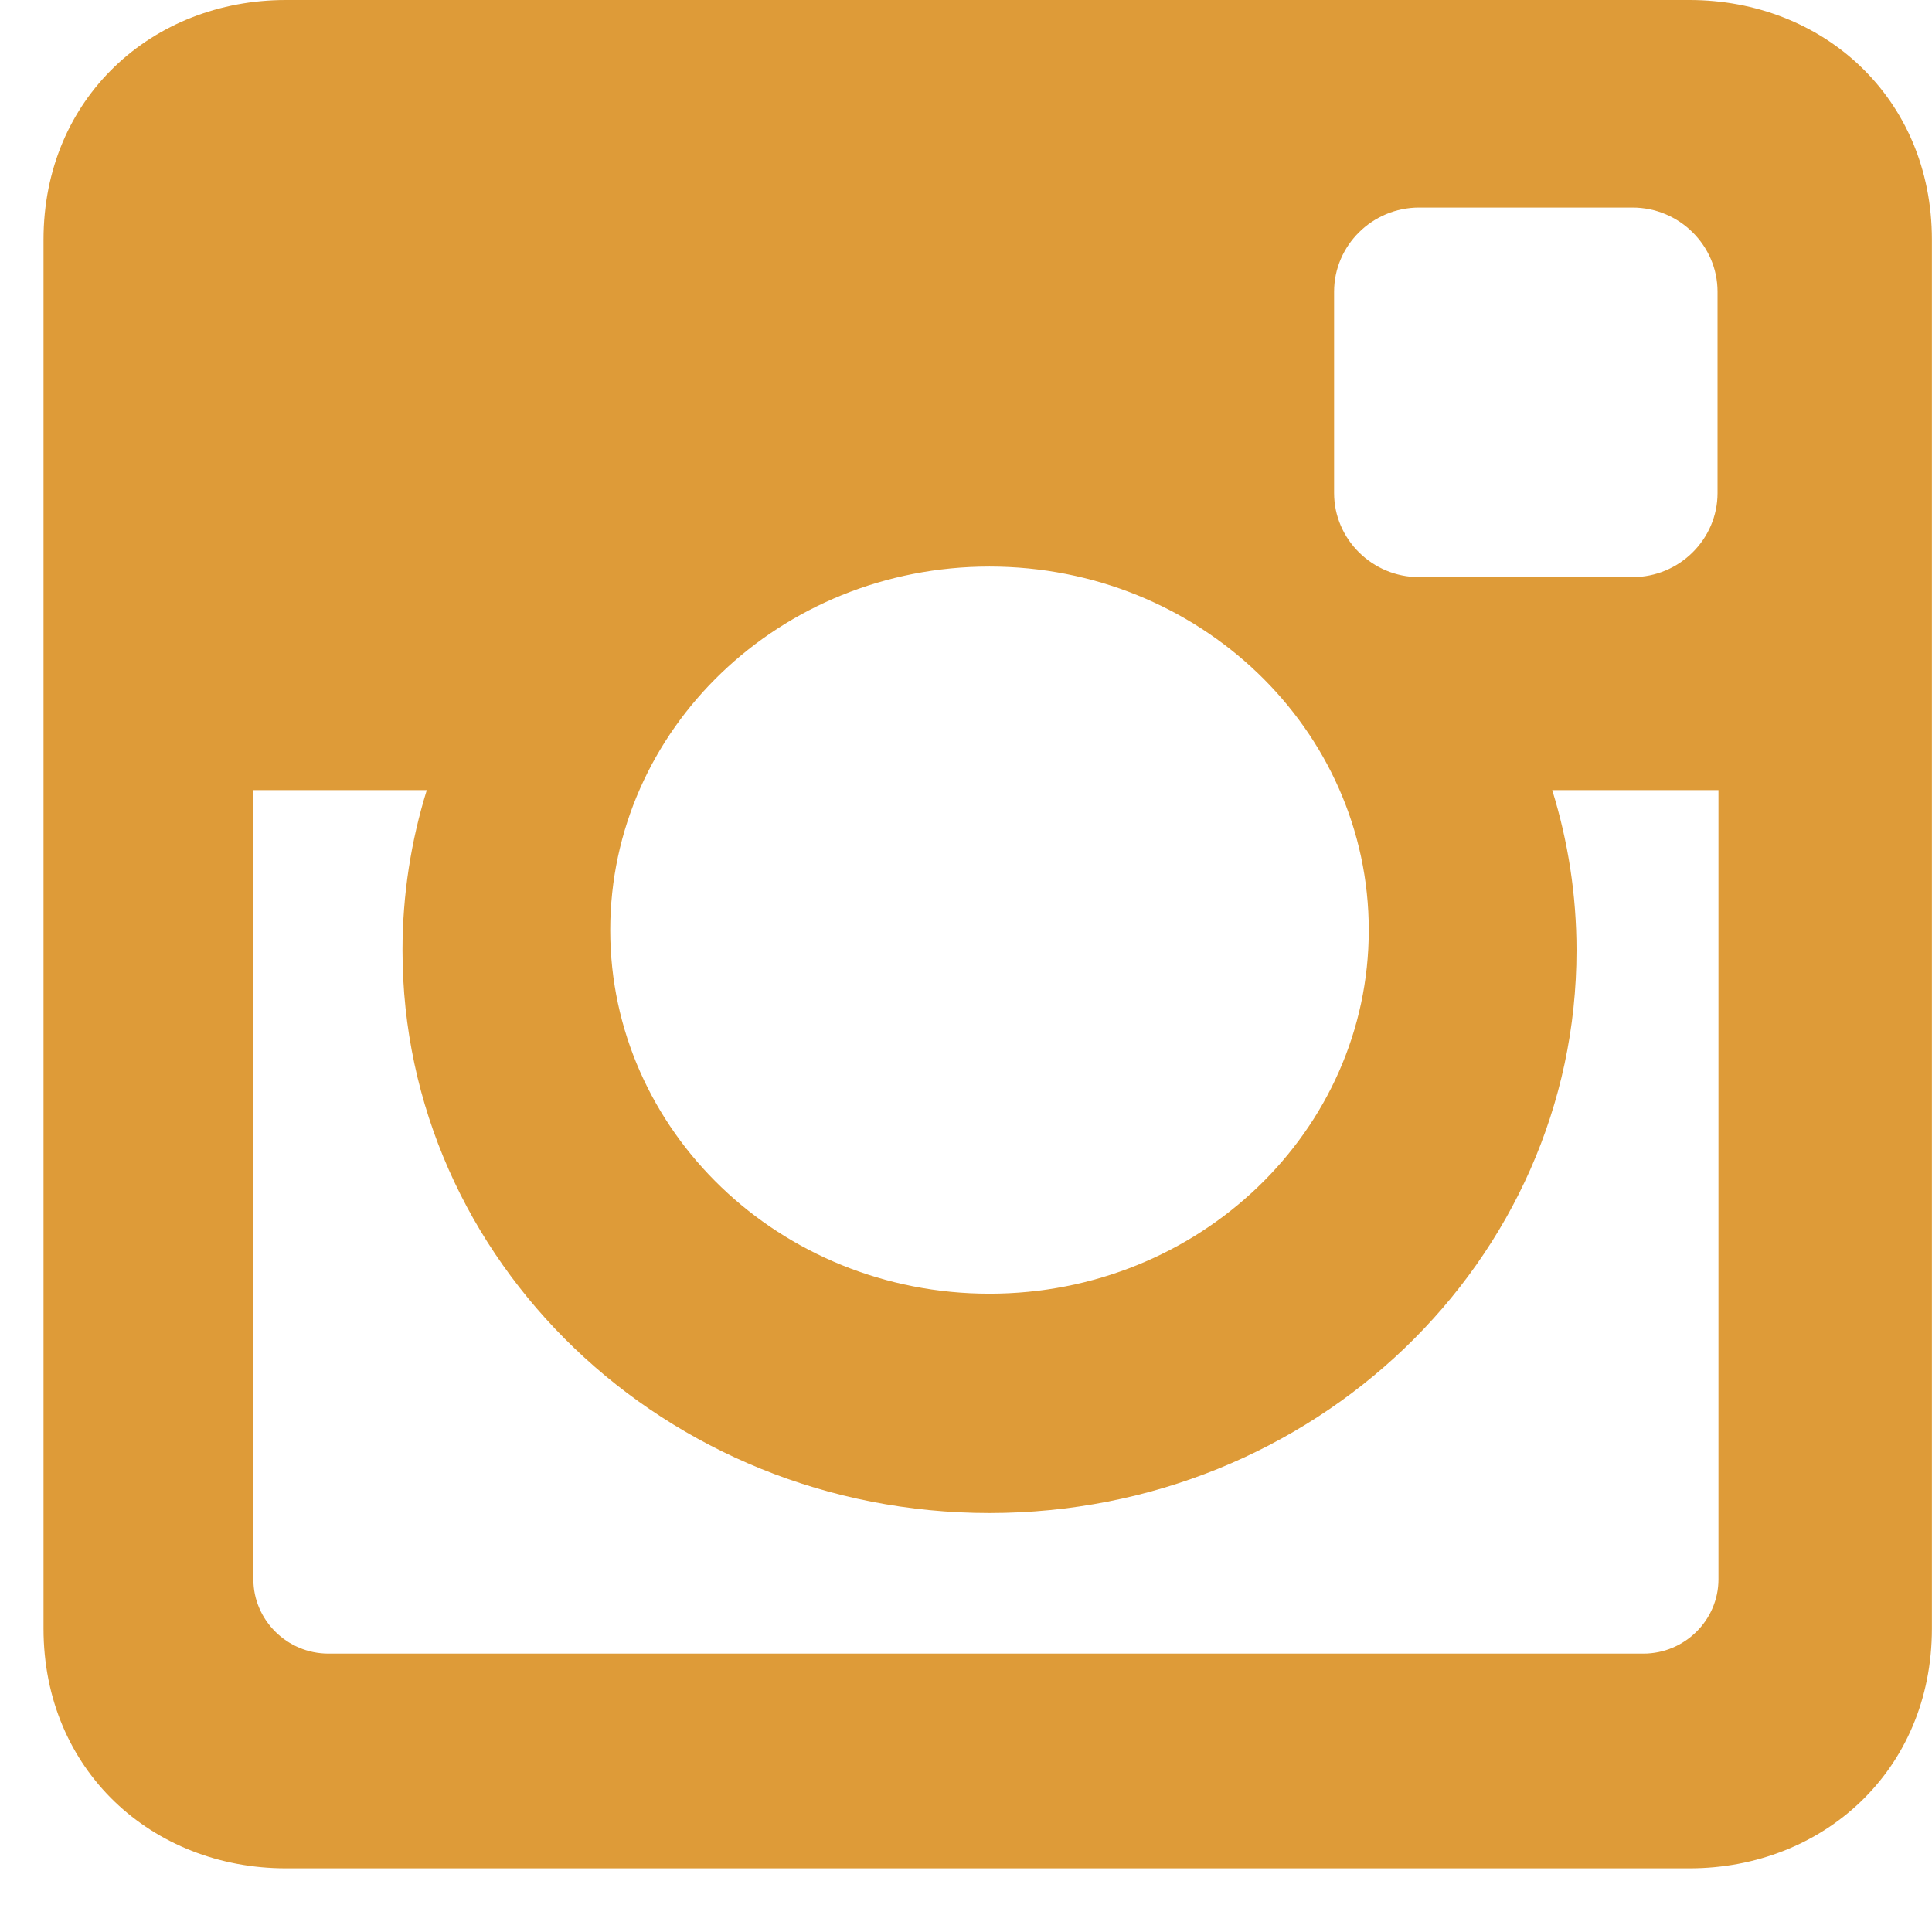 <svg width="21" height="21" viewBox="0 0 21 21" fill="none" xmlns="http://www.w3.org/2000/svg">
<g clip-path="url(#clip0)">
<path d="M3.107 0H18.364C19.813 0 20.999 1.061 20.999 2.606V17.701C20.999 19.246 19.813 20.308 18.364 20.308H3.107C1.658 20.308 0.473 19.246 0.473 17.701V2.606C0.473 1.061 1.658 0 3.107 0ZM15.425 2.256C14.917 2.256 14.501 2.667 14.501 3.171V5.359C14.501 5.862 14.917 6.273 15.425 6.273H17.745C18.253 6.273 18.669 5.862 18.669 5.359V3.171C18.669 2.667 18.253 2.256 17.745 2.256H15.425ZM18.679 8.588H16.872C17.043 9.14 17.136 9.725 17.136 10.33C17.136 13.708 14.279 16.446 10.755 16.446C7.232 16.446 4.375 13.708 4.375 10.33C4.375 9.725 4.468 9.14 4.639 8.588H2.754V17.166C2.754 17.61 3.121 17.974 3.57 17.974H17.863C18.312 17.974 18.679 17.61 18.679 17.166V8.588H18.679ZM10.755 6.158C8.479 6.158 6.633 7.927 6.633 10.11C6.633 12.292 8.479 14.062 10.755 14.062C13.032 14.062 14.878 12.292 14.878 10.11C14.878 7.927 13.032 6.158 10.755 6.158Z" fill="#DE9B38"/>
</g>
<defs>
<clipPath id="clip0">
<rect width="20.526" height="20.308" fill="white" transform="translate(0.473)"/>
</clipPath>
</defs>
</svg>
